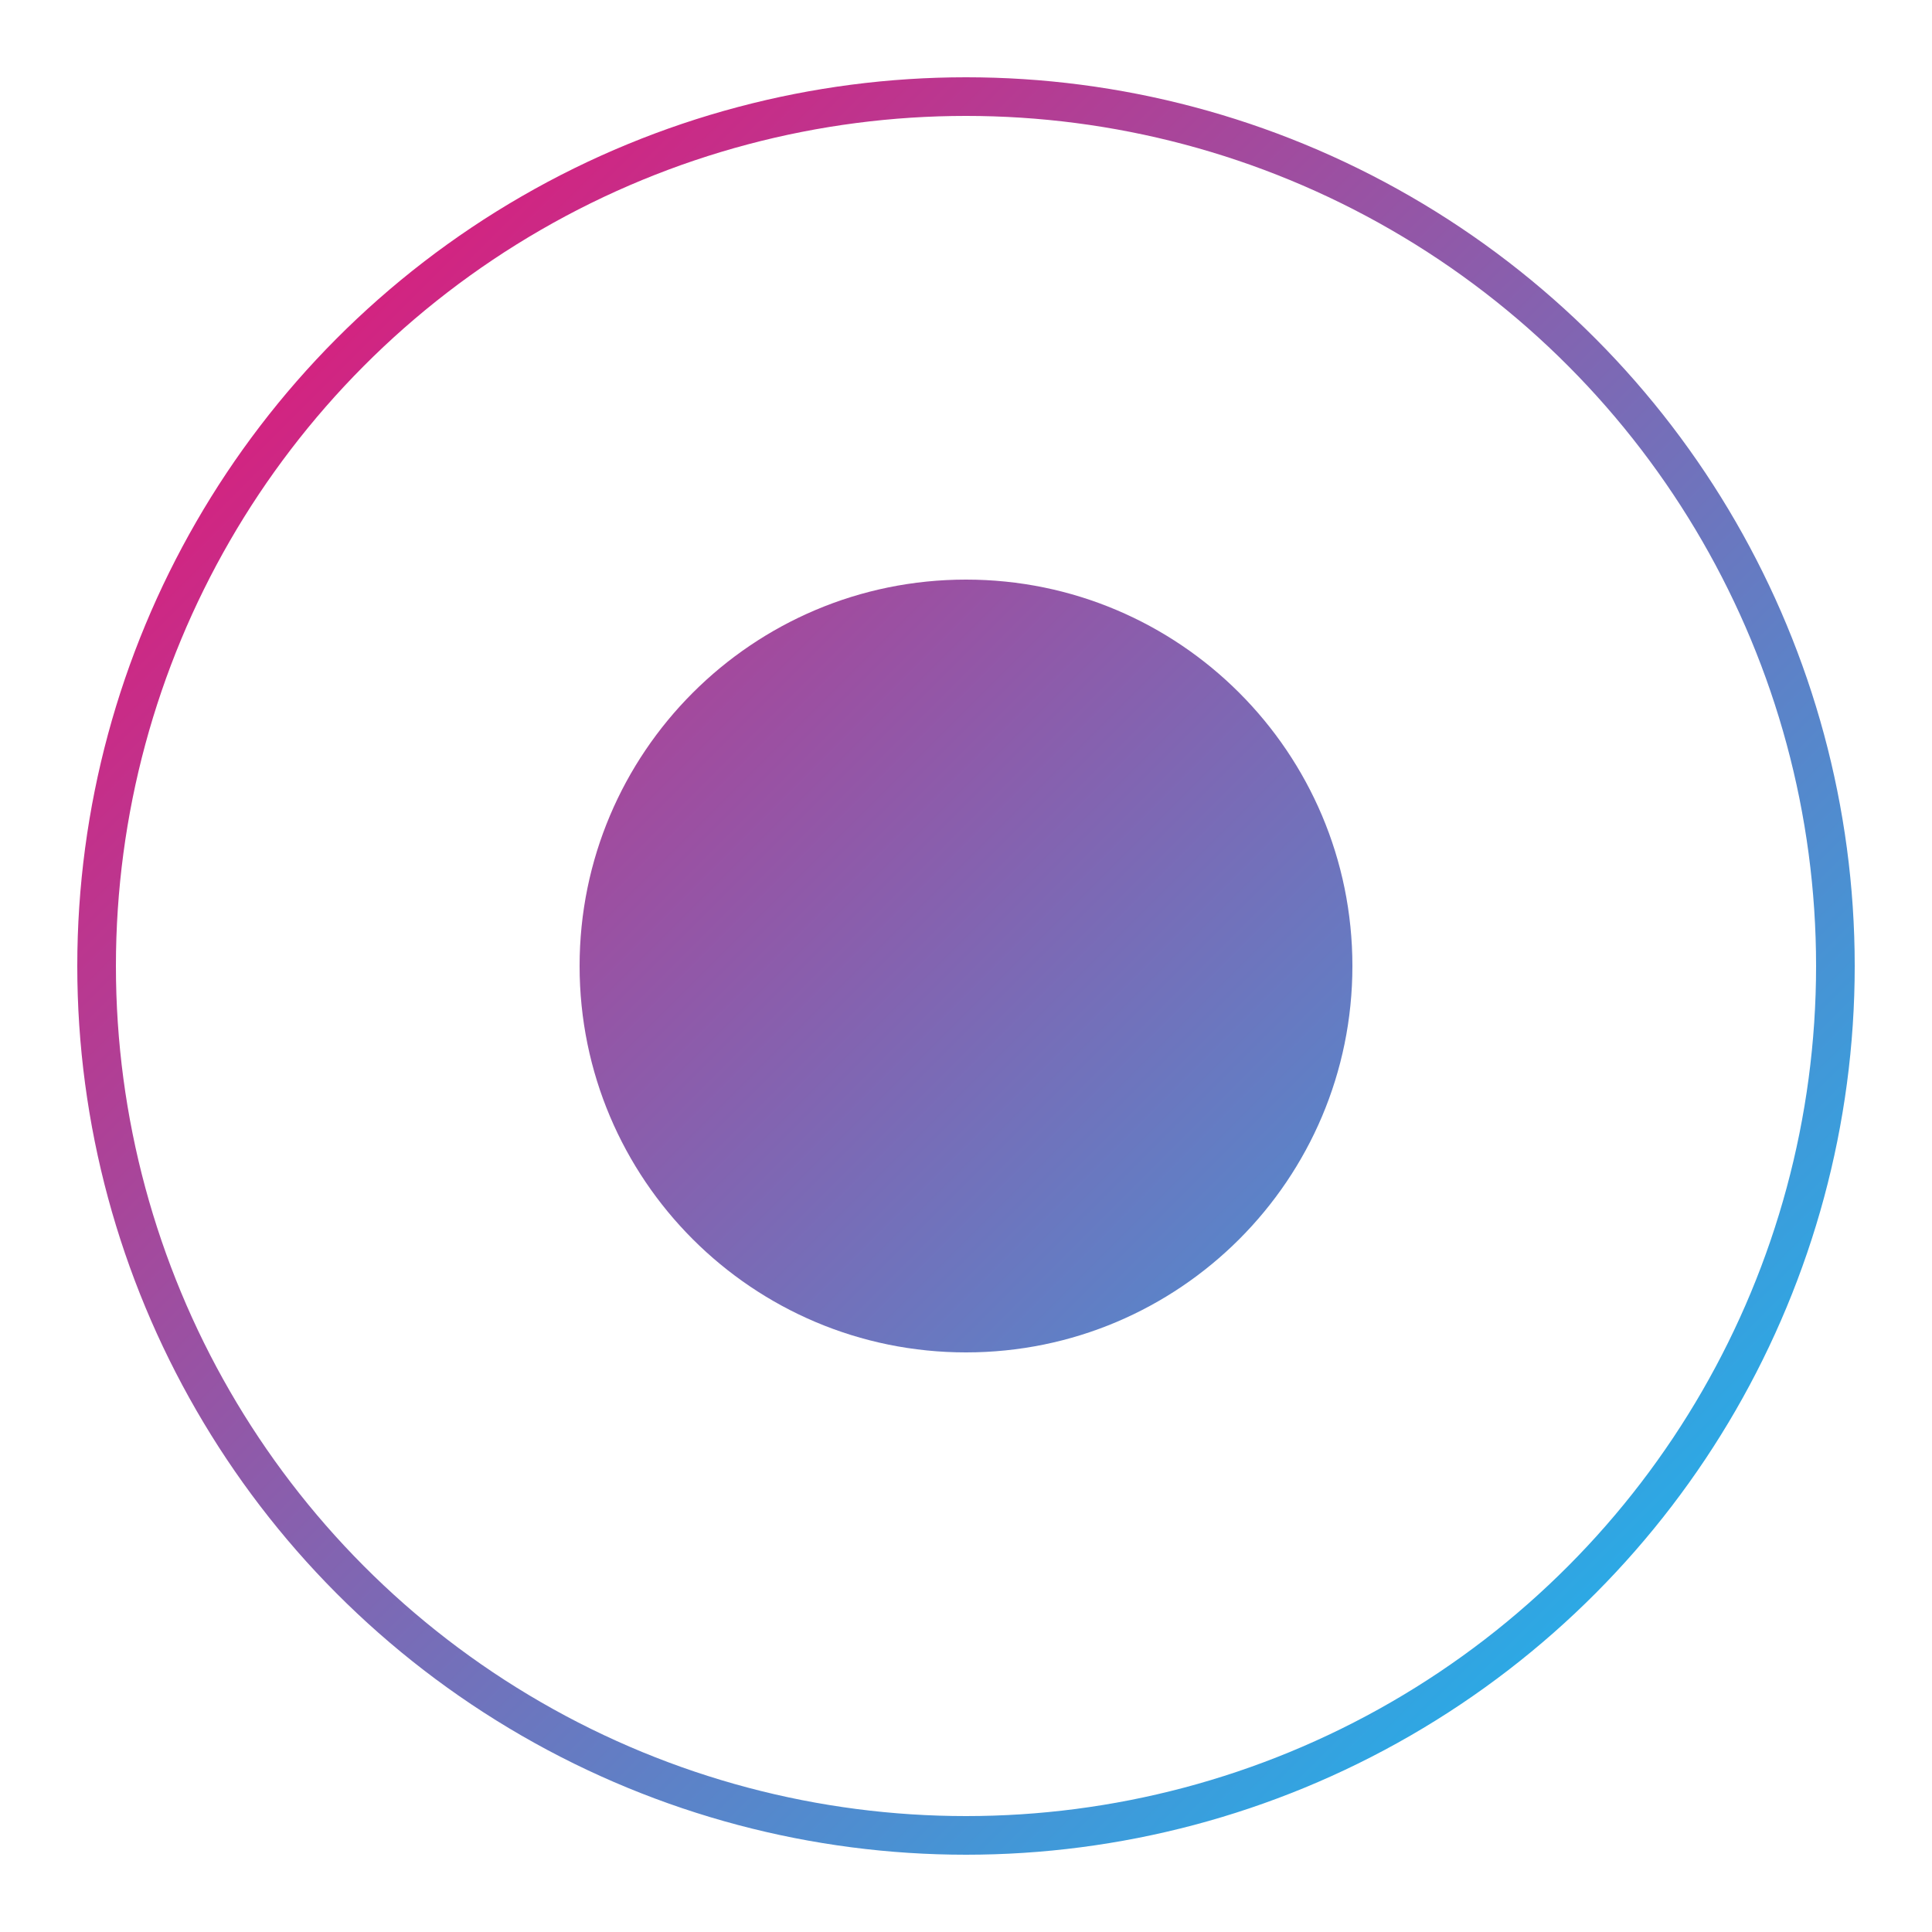 <?xml version="1.0" encoding="UTF-8"?>
<svg width="200" height="200" viewBox="0 0 200 200" fill="none" xmlns="http://www.w3.org/2000/svg">
  <circle cx="100" cy="100" r="90" stroke="url(#gradient)" stroke-width="4"/>
  <path d="M60 100C60 77.909 77.909 60 100 60V60C122.091 60 140 77.909 140 100V100C140 122.091 122.091 140 100 140V140C77.909 140 60 122.091 60 100V100Z" fill="url(#gradient)"/>
  <defs>
    <linearGradient id="gradient" x1="0" y1="0" x2="200" y2="200" gradientUnits="userSpaceOnUse">
      <stop offset="0%" stop-color="#ff0066"/>
      <stop offset="100%" stop-color="#00ccff"/>
    </linearGradient>
  </defs>
</svg>
